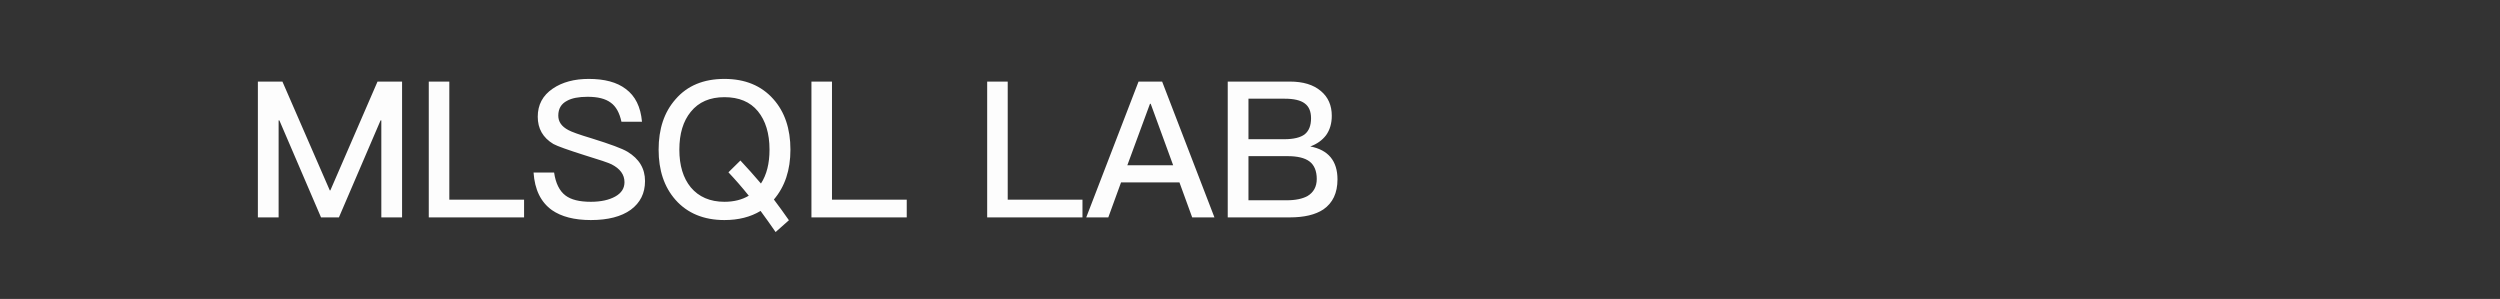<svg width="184" height="22" viewBox="0 0 184 22" fill="none" xmlns="http://www.w3.org/2000/svg">
<rect x="0" y="0" width="184" height="22" fill="#333333" stroke="none"/>
<path d="M18.98 6.004V16H20.506V8.86H20.562L23.628 16H24.944L28.01 8.86H28.066V16H29.592V6.004H27.786L24.314 14.012H24.272L20.786 6.004H18.98ZM31.558 6.004V16H38.572V14.698H33.07V6.004H31.558ZM43.33 5.808C42.266 5.808 41.384 6.046 40.684 6.522C39.942 7.026 39.578 7.712 39.578 8.594C39.578 9.462 39.956 10.134 40.726 10.596C41.034 10.764 41.79 11.03 43.022 11.422C44.128 11.758 44.786 11.982 45.01 12.094C45.64 12.416 45.962 12.85 45.962 13.41C45.962 13.858 45.738 14.208 45.29 14.46C44.842 14.712 44.24 14.852 43.484 14.852C42.644 14.852 42.028 14.698 41.622 14.39C41.174 14.054 40.894 13.48 40.782 12.696H39.27C39.354 13.956 39.802 14.88 40.628 15.468C41.314 15.944 42.266 16.196 43.484 16.196C44.744 16.196 45.724 15.944 46.424 15.44C47.124 14.922 47.474 14.222 47.474 13.326C47.474 12.402 47.04 11.688 46.186 11.17C45.794 10.932 44.912 10.61 43.568 10.19C42.63 9.91 42.056 9.7 41.832 9.574C41.328 9.308 41.09 8.958 41.09 8.51C41.09 8.006 41.3 7.642 41.734 7.418C42.084 7.222 42.588 7.124 43.246 7.124C44.002 7.124 44.562 7.264 44.954 7.558C45.346 7.838 45.598 8.314 45.738 8.958H47.25C47.152 7.866 46.76 7.068 46.06 6.55C45.402 6.046 44.492 5.808 43.33 5.808ZM53.318 5.808C51.792 5.808 50.588 6.298 49.72 7.306C48.88 8.258 48.474 9.49 48.474 11.016C48.474 12.528 48.88 13.76 49.72 14.712C50.588 15.692 51.792 16.196 53.318 16.196C54.354 16.196 55.236 15.972 55.978 15.524C56.342 16.014 56.706 16.532 57.084 17.078L58.064 16.21C57.7 15.678 57.322 15.174 56.958 14.684C57.77 13.732 58.176 12.514 58.176 11.016C58.176 9.476 57.756 8.23 56.916 7.292C56.034 6.298 54.83 5.808 53.318 5.808ZM53.318 7.152C54.382 7.152 55.208 7.488 55.782 8.188C56.342 8.874 56.636 9.812 56.636 11.016C56.636 12.038 56.426 12.864 56.006 13.508C55.502 12.92 54.998 12.346 54.494 11.814L53.612 12.682C54.102 13.2 54.606 13.774 55.11 14.404C54.62 14.698 54.018 14.852 53.318 14.852C52.254 14.852 51.428 14.488 50.84 13.788C50.28 13.102 50 12.178 50 11.016C50 9.84 50.28 8.916 50.84 8.23C51.428 7.502 52.254 7.152 53.318 7.152ZM59.722 6.004V16H66.736V14.698H61.234V6.004H59.722ZM72.656 6.004V16H79.67V14.698H74.168V6.004H72.656ZM83.797 6.004L79.947 16H81.571L82.509 13.424H86.807L87.745 16H89.383L85.533 6.004H83.797ZM82.971 12.164L84.637 7.642H84.693L86.345 12.164H82.971ZM90.361 6.004V16H94.925C95.989 16 96.815 15.804 97.403 15.412C98.089 14.936 98.439 14.208 98.439 13.2C98.439 12.528 98.271 11.982 97.935 11.576C97.599 11.17 97.095 10.904 96.437 10.778C96.941 10.596 97.319 10.316 97.599 9.952C97.879 9.56 98.019 9.084 98.019 8.524C98.019 7.754 97.753 7.152 97.221 6.704C96.661 6.228 95.905 6.004 94.925 6.004H90.361ZM91.887 7.264H94.547C95.219 7.264 95.723 7.376 96.031 7.614C96.339 7.838 96.493 8.202 96.493 8.706C96.493 9.238 96.339 9.63 96.031 9.882C95.723 10.12 95.219 10.246 94.519 10.246H91.887V7.264ZM91.887 11.492H94.757C95.485 11.492 96.031 11.618 96.381 11.884C96.731 12.15 96.913 12.584 96.913 13.172C96.913 13.746 96.675 14.166 96.227 14.432C95.863 14.628 95.359 14.74 94.715 14.74H91.887V11.492Z" fill="#FDFDFD"/>
</svg>
